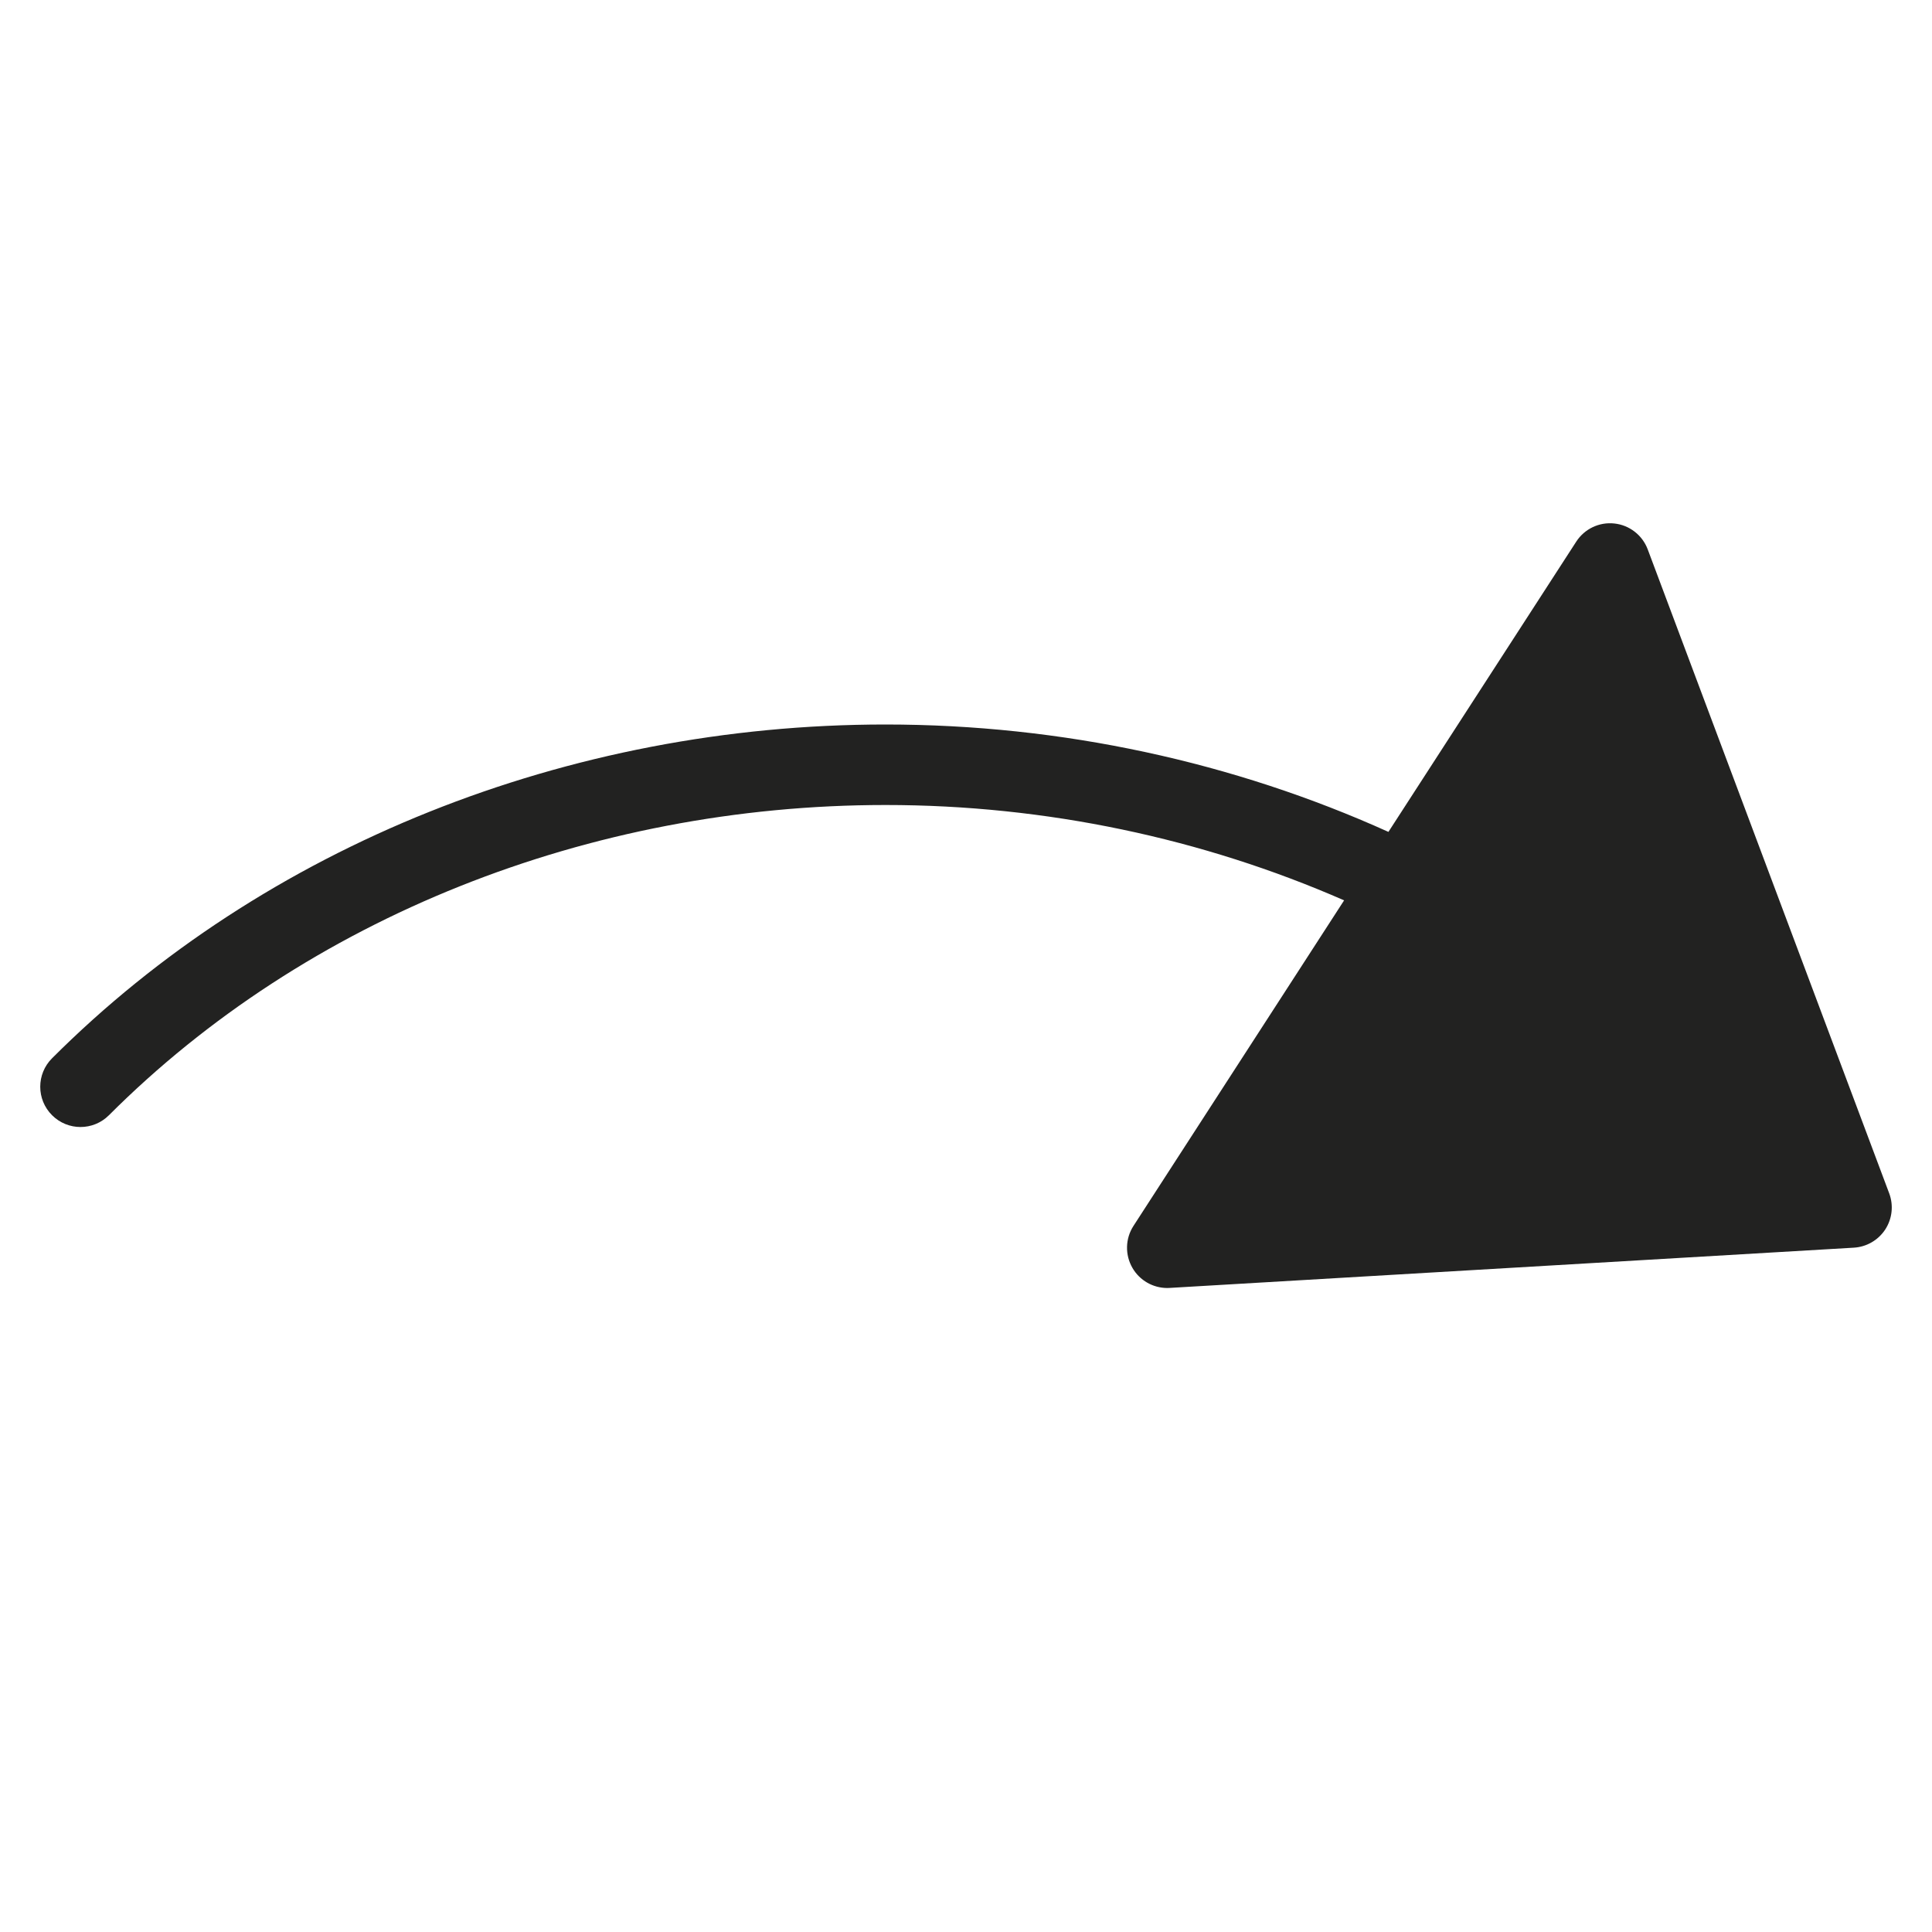 <?xml version="1.0" encoding="utf-8"?>
<!-- Generator: Adobe Illustrator 19.2.1, SVG Export Plug-In . SVG Version: 6.00 Build 0)  -->
<!DOCTYPE svg PUBLIC "-//W3C//DTD SVG 1.1//EN" "http://www.w3.org/Graphics/SVG/1.1/DTD/svg11.dtd">
<svg version="1.1" id="Layer_1" xmlns="http://www.w3.org/2000/svg" xmlns:xlink="http://www.w3.org/1999/xlink" x="0px" y="0px"
	 width="48px" height="48px" viewBox="0 0 48 48" enable-background="new 0 0 48 48" xml:space="preserve">
<path fill="#222221" d="M2.707,27.707C7.605,22.809,14.638,20,22,20c3.992,0,7.883,0.832,11.394,2.369l-5.233,8.088
	c-0.205,0.316-0.214,0.721-0.024,1.047C28.316,31.812,28.646,32,29,32c0.02,0,0.039,0,0.059-0.002l17-1
	c0.317-0.019,0.606-0.187,0.78-0.453c0.173-0.267,0.209-0.599,0.098-0.896l-6-16c-0.133-0.354-0.454-0.603-0.829-0.643
	c-0.377-0.041-0.742,0.134-0.947,0.451l-4.666,7.211C30.656,18.935,26.381,18,22,18c-7.889,0-15.437,3.022-20.707,8.293
	c-0.391,0.391-0.391,1.023,0,1.414S2.316,28.098,2.707,27.707z"/>
</svg>
